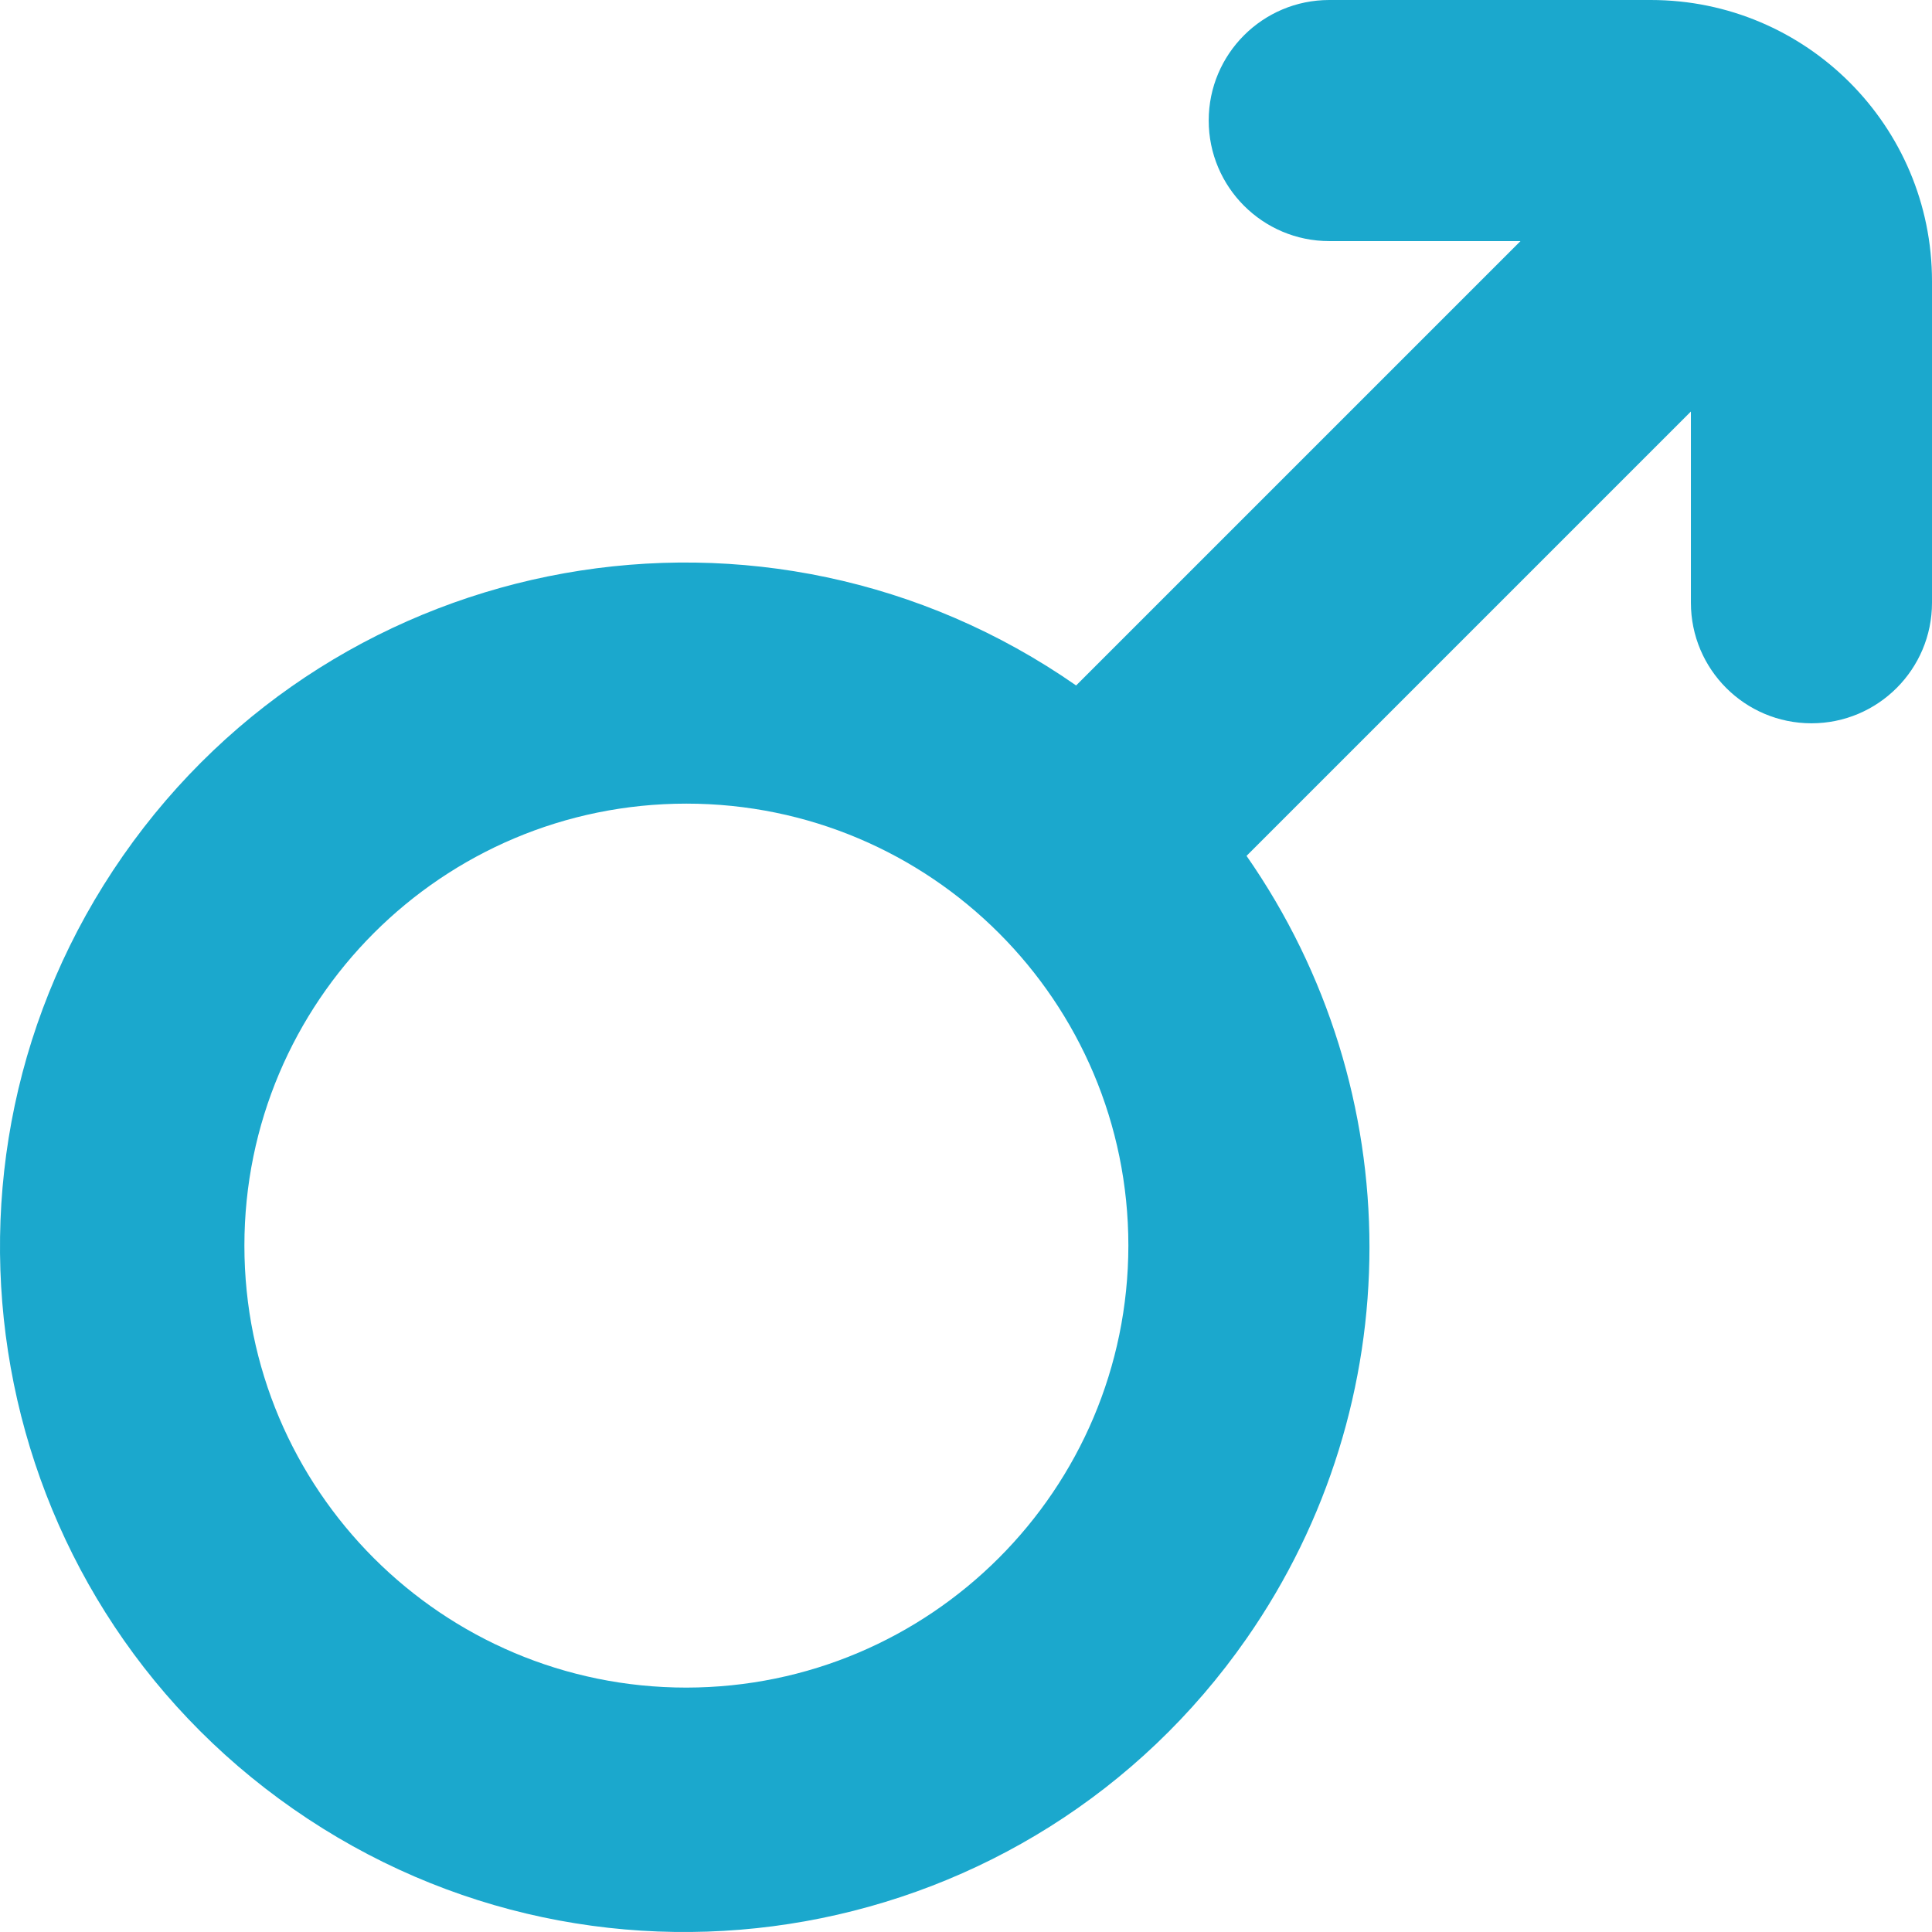 <svg width="24" height="24" viewBox="0 0 24 24" fill="none" xmlns="http://www.w3.org/2000/svg">
<path d="M20.506 0H16.513C15.686 0 15.015 0.67 15.015 1.497C15.015 2.324 15.686 2.995 16.513 2.995H18.888L13.368 8.515C9.514 5.83 4.212 6.778 1.527 10.632C-1.158 14.486 -0.21 19.788 3.645 22.473C7.499 25.158 12.8 24.21 15.485 20.355C17.521 17.434 17.521 13.554 15.485 10.632L21.005 5.112V7.487C21.005 8.314 21.675 8.985 22.503 8.985C23.329 8.985 24 8.314 24 7.487V3.494C24 1.564 22.436 0 20.506 0ZM8.526 20.964C5.494 20.964 3.036 18.506 3.036 15.474C3.036 12.441 5.494 9.983 8.526 9.983C11.559 9.983 14.017 12.441 14.017 15.474C14.014 18.505 11.557 20.961 8.526 20.964Z" fill="#1BA8CD"/>
</svg>
